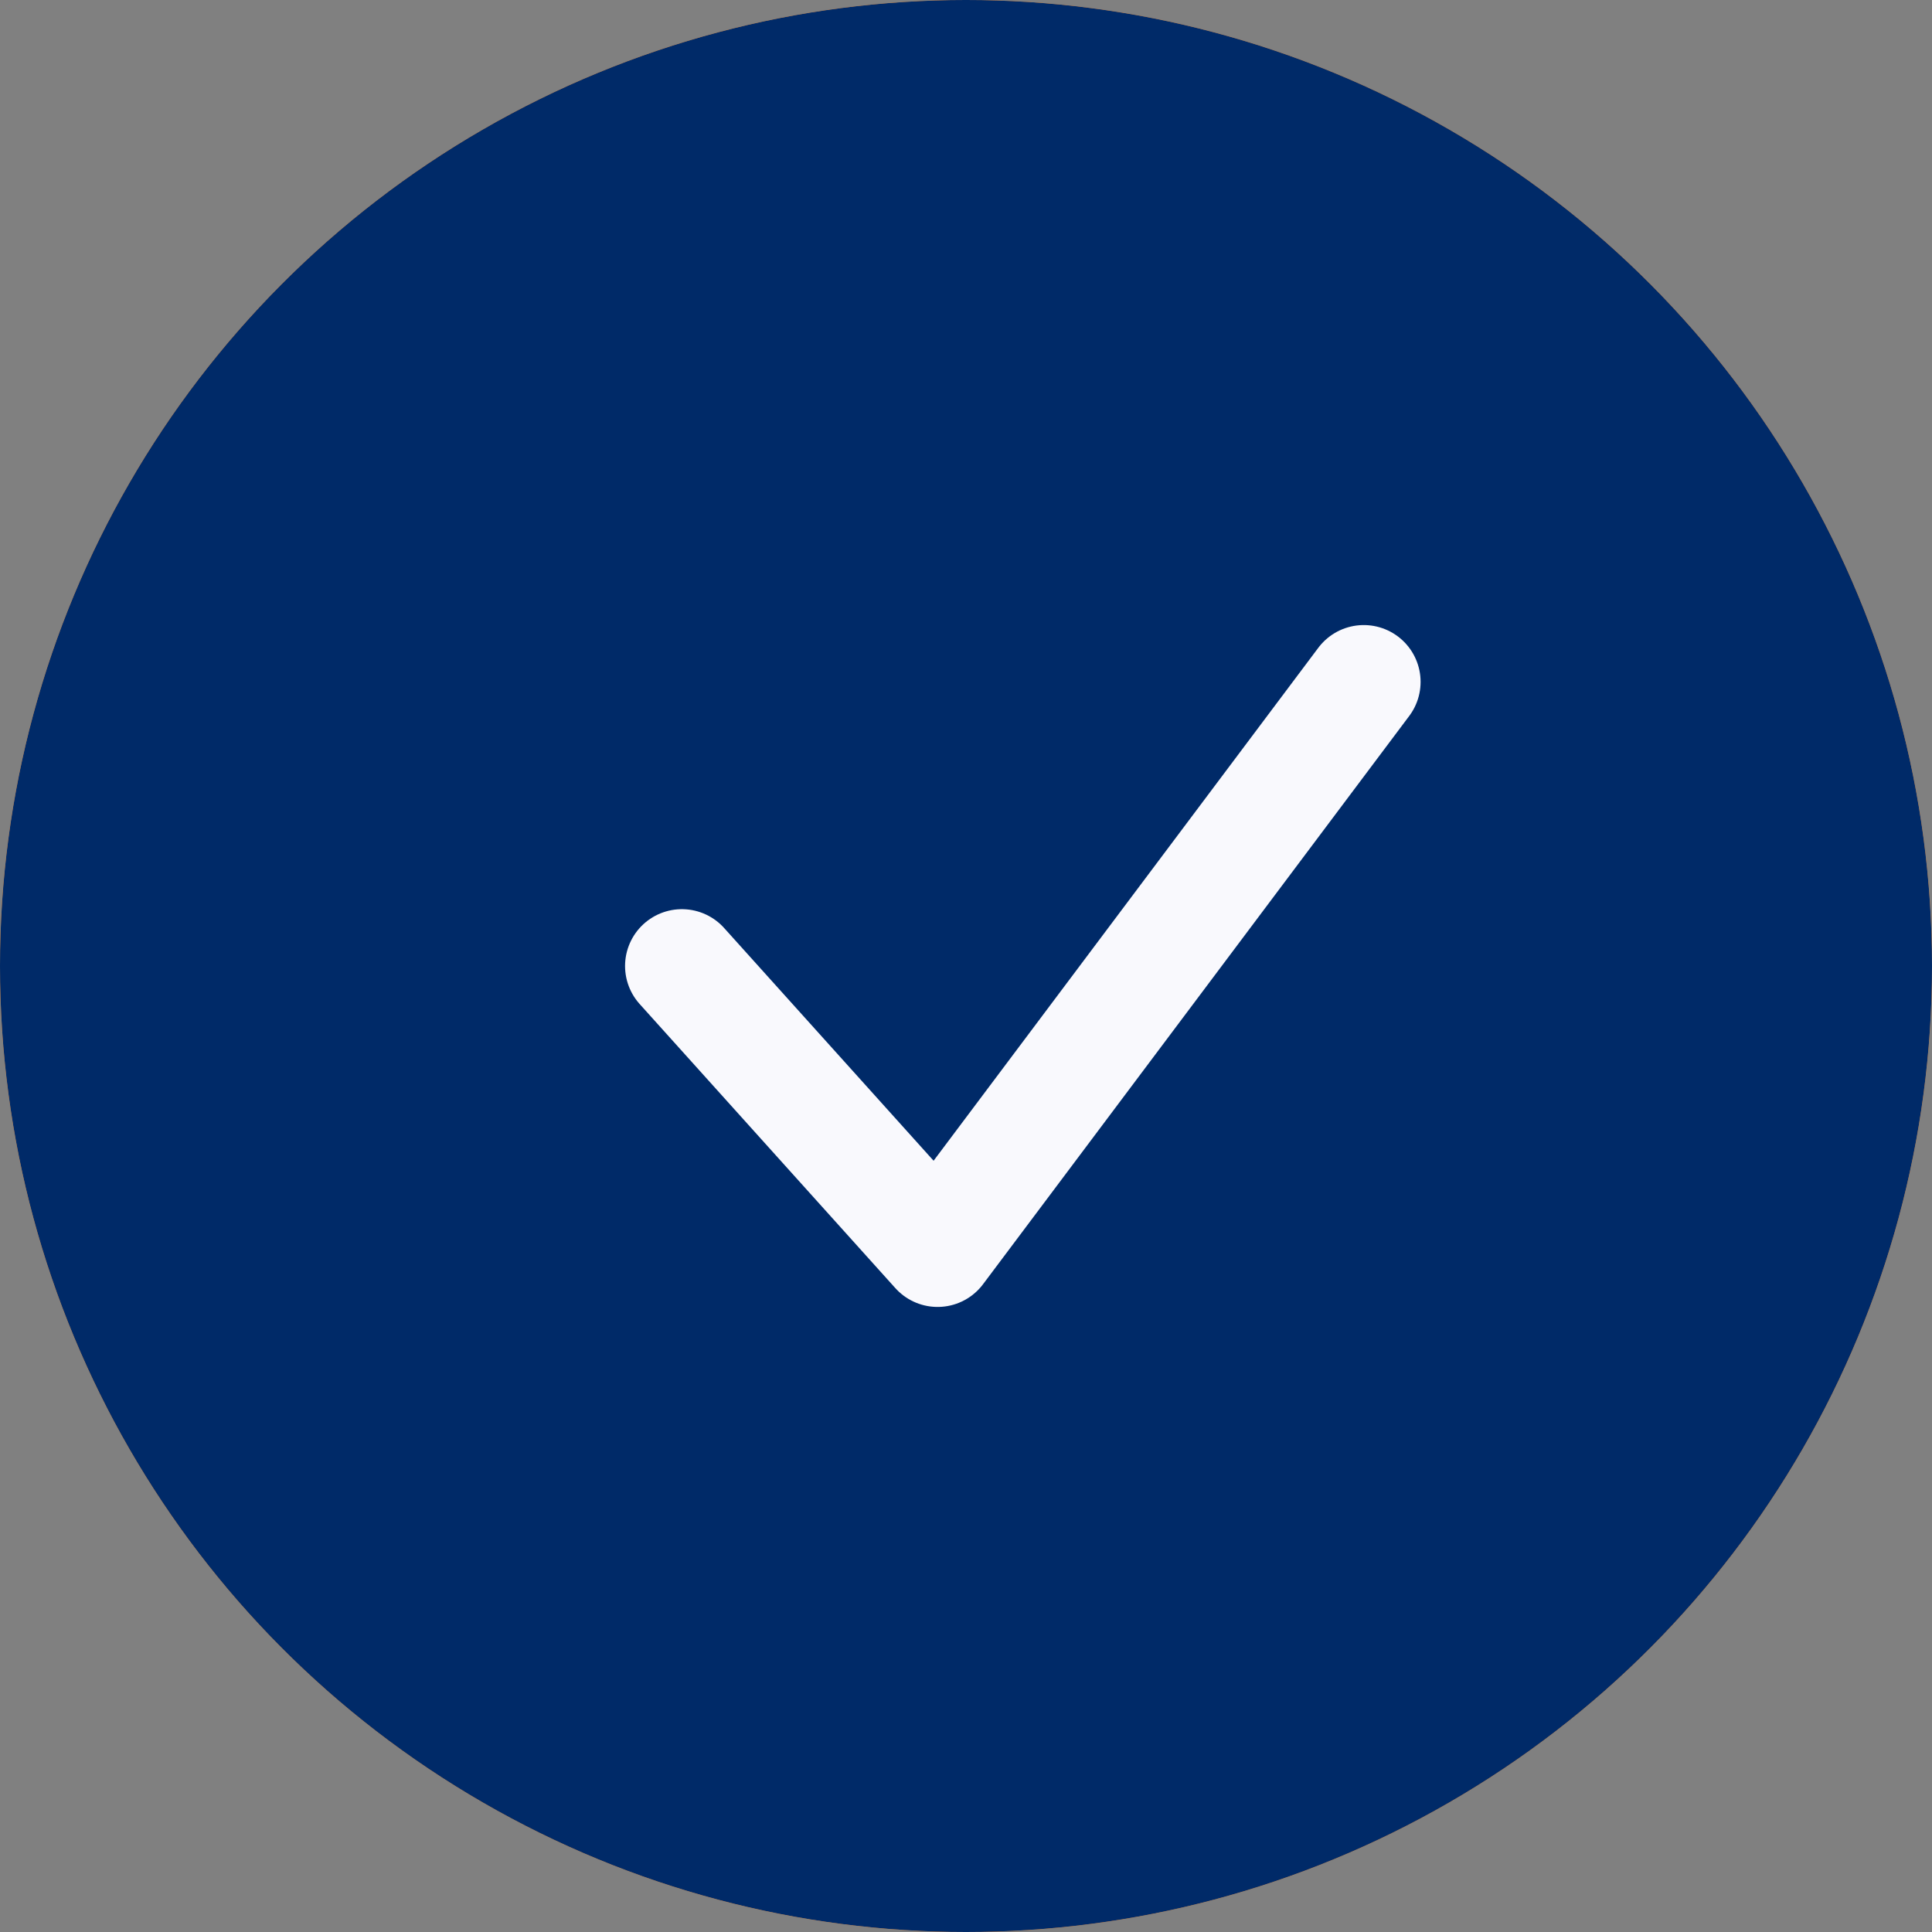 <svg width="17" height="17" viewBox="0 0 17 17" fill="none" xmlns="http://www.w3.org/2000/svg">
<rect x="0" y="0" width="17" height="17" fill="#808080" stroke="none"/>
<circle cx="8.5" cy="8.5" r="8.5" fill="#F59946"/>
<circle cx="8.5" cy="8.5" r="8.5" fill="#F59946"/>
<circle cx="8.5" cy="8.5" r="8.5" fill="#002A68"/>
<path d="M6 8.5L8.25 11L12 6" stroke="#F9F9FD" stroke-linecap="round" stroke-linejoin="round"/>
</svg>
